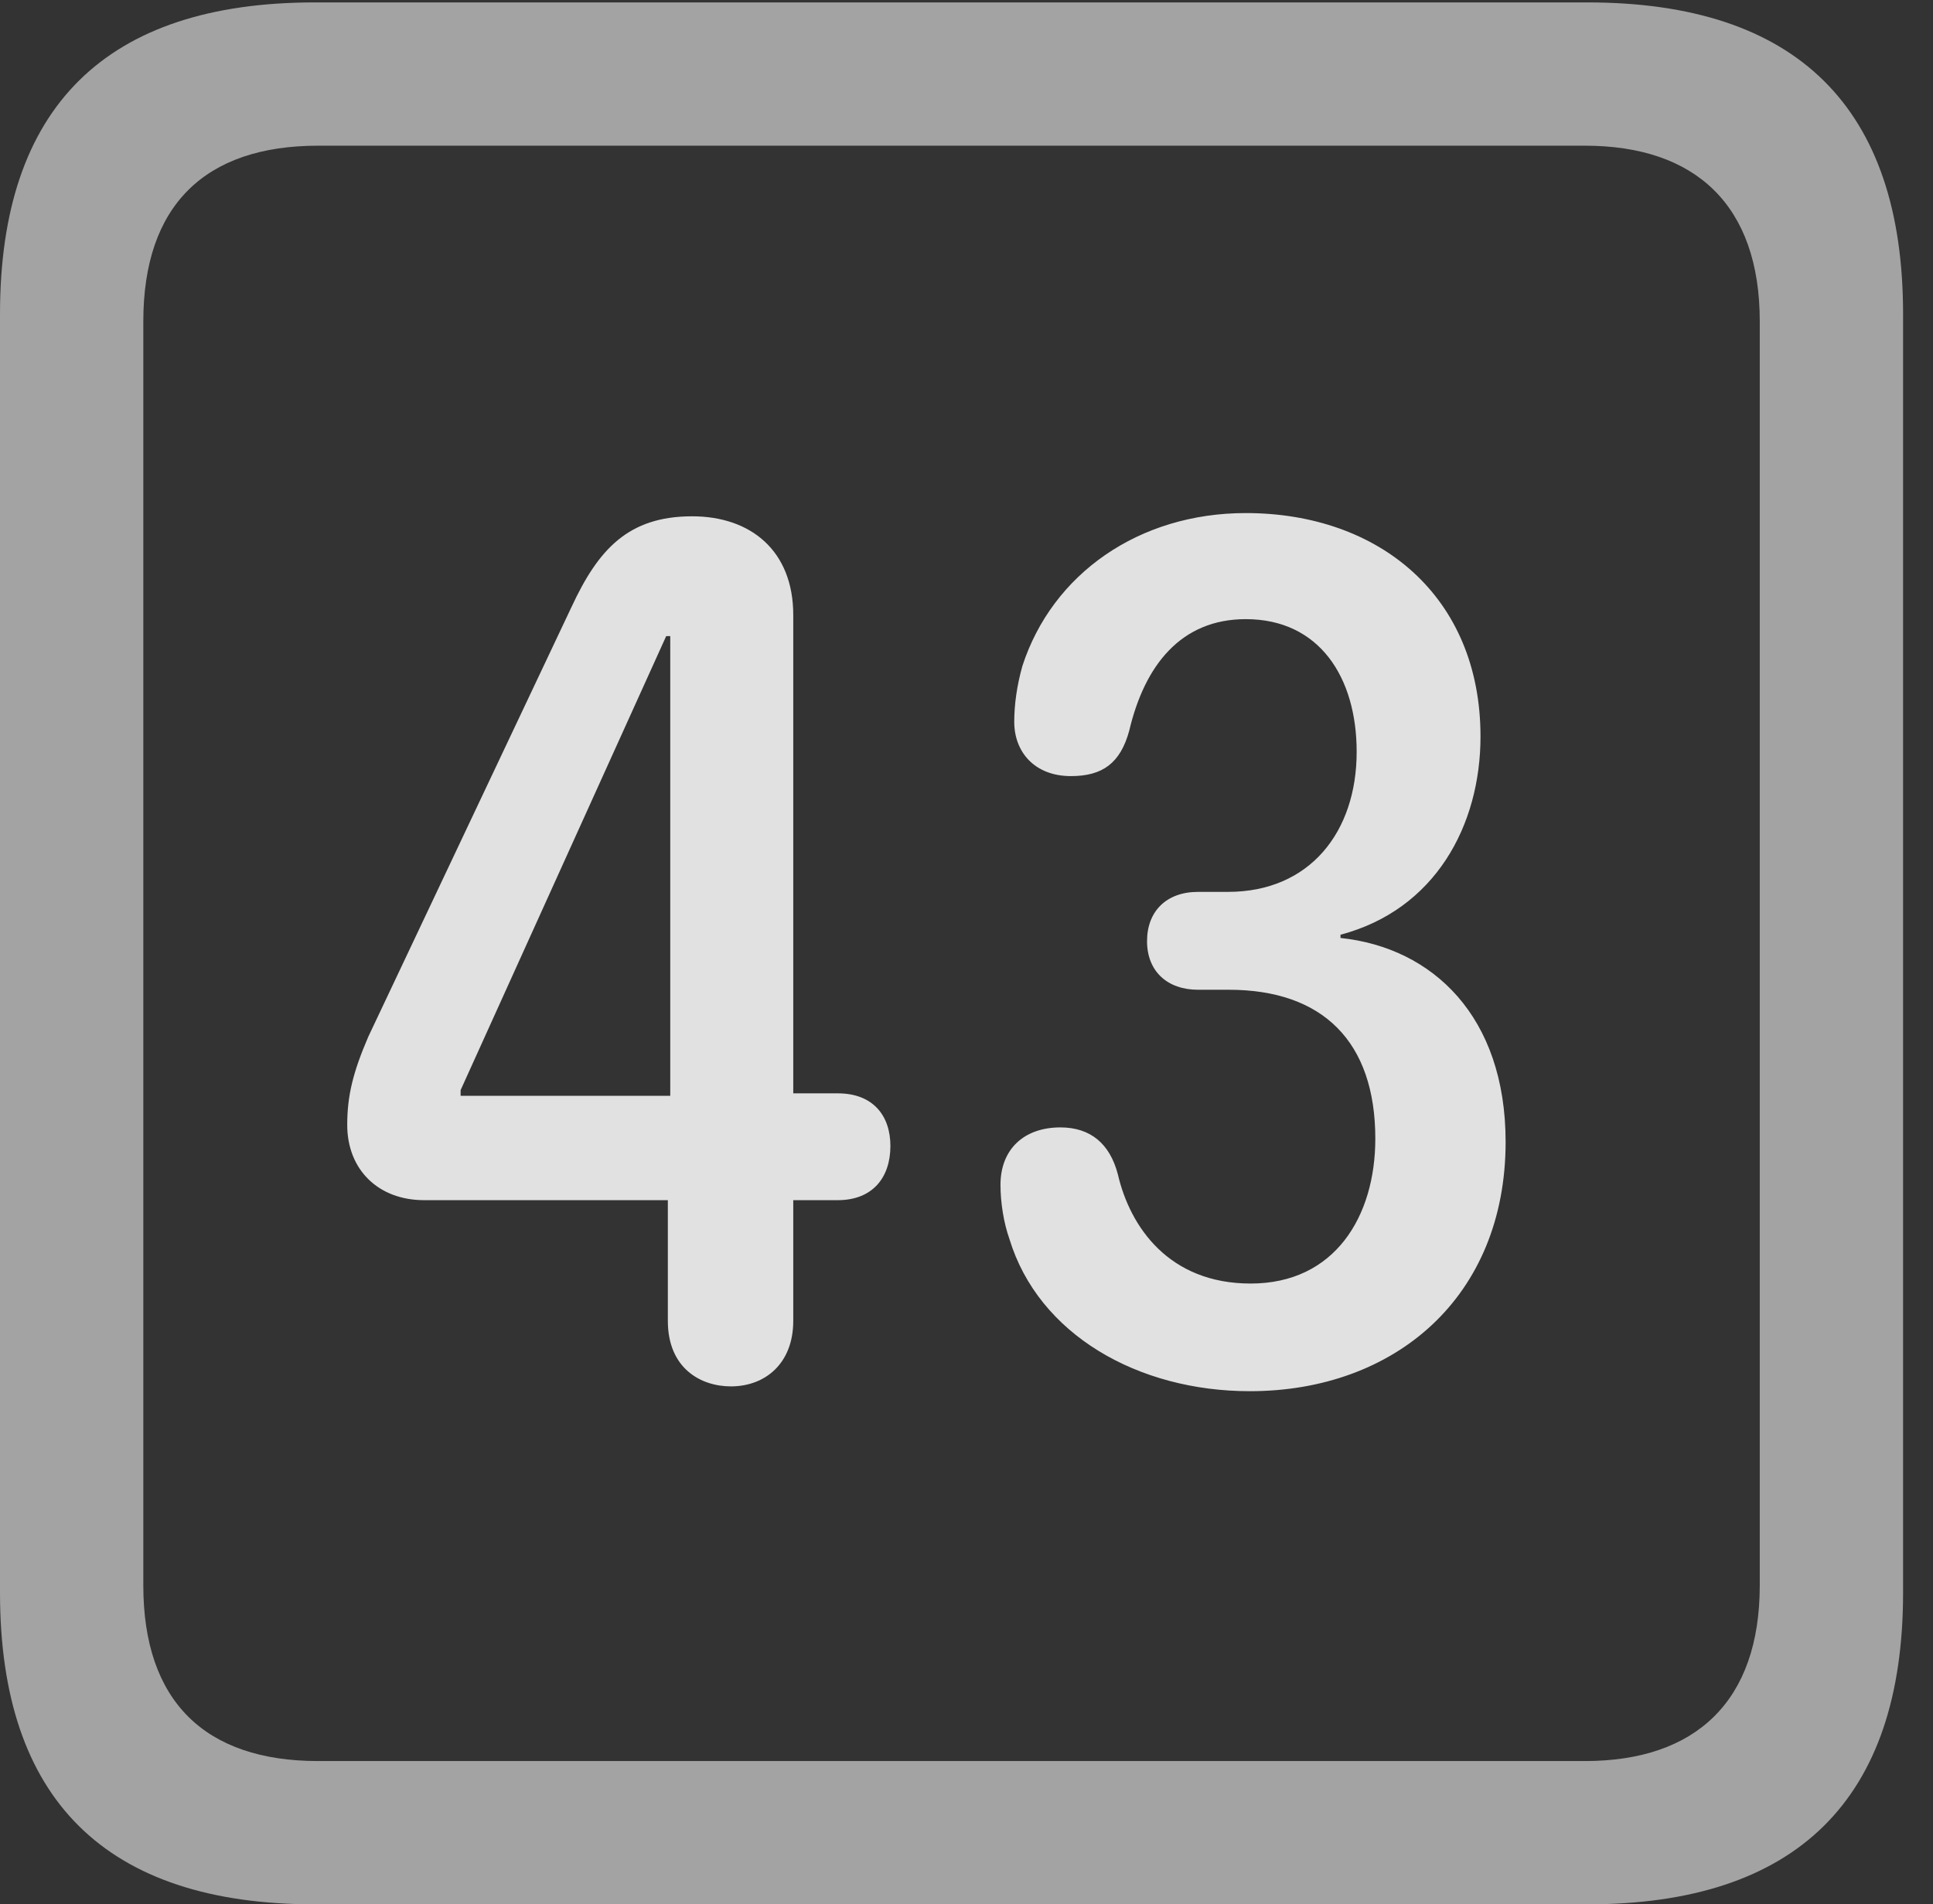 <?xml version="1.0" encoding="UTF-8"?>
<!--Generator: Apple Native CoreSVG 232.5-->
<!DOCTYPE svg
PUBLIC "-//W3C//DTD SVG 1.1//EN"
       "http://www.w3.org/Graphics/SVG/1.1/DTD/svg11.dtd">
<svg version="1.1" xmlns="http://www.w3.org/2000/svg" xmlns:xlink="http://www.w3.org/1999/xlink" width="23.32" height="22.979">
 <rect width="100%" height="100%" fill="#333333" stroke="none"/>
 <g>
  <rect height="22.979" opacity="0" width="23.32" x="0" y="0"/>
  <path d="M3.799 22.979L19.15 22.979C21.68 22.979 22.959 21.709 22.959 19.219L22.959 3.789C22.959 1.299 21.68 0.029 19.15 0.029L3.799 0.029C1.279 0.029 0 1.289 0 3.789L0 19.219C0 21.719 1.279 22.979 3.799 22.979ZM3.838 21.25C2.471 21.25 1.729 20.527 1.729 19.131L1.729 3.877C1.729 2.48 2.471 1.758 3.838 1.758L19.121 1.758C20.459 1.758 21.23 2.48 21.23 3.877L21.23 19.131C21.23 20.527 20.459 21.25 19.121 21.25Z" fill="#ffffff" fill-opacity="0.55"/>
  <path d="M8.818 16.729C9.229 16.729 9.57 16.455 9.57 15.938L9.57 14.482L10.107 14.482C10.527 14.482 10.742 14.209 10.742 13.828C10.742 13.467 10.537 13.193 10.107 13.193L9.57 13.193L9.57 7.422C9.57 6.641 9.053 6.23 8.35 6.23C7.578 6.23 7.217 6.631 6.895 7.324L4.443 12.51C4.258 12.94 4.189 13.223 4.189 13.574C4.189 14.111 4.561 14.482 5.117 14.482L8.057 14.482L8.057 15.938C8.057 16.514 8.457 16.729 8.818 16.729ZM8.086 13.223L5.557 13.223L5.557 13.154L8.037 7.676L8.086 7.676ZM15.078 16.787C16.826 16.787 18.164 15.654 18.164 13.779C18.164 12.266 17.285 11.435 16.172 11.318L16.172 11.279C17.314 10.977 17.861 9.961 17.861 8.887C17.861 7.197 16.641 6.191 15.029 6.191C13.74 6.191 12.695 6.924 12.334 8.037C12.266 8.281 12.236 8.506 12.236 8.711C12.236 9.072 12.48 9.365 12.92 9.365C13.301 9.365 13.516 9.209 13.623 8.818C13.809 8.027 14.248 7.471 15.029 7.471C15.918 7.471 16.367 8.174 16.367 9.072C16.367 10.039 15.801 10.762 14.815 10.762L14.453 10.762C14.072 10.762 13.838 10.996 13.838 11.357C13.838 11.719 14.082 11.943 14.453 11.943L14.824 11.943C15.957 11.943 16.592 12.568 16.592 13.74C16.592 14.678 16.104 15.488 15.088 15.488C14.102 15.488 13.633 14.805 13.486 14.17C13.389 13.799 13.154 13.604 12.793 13.604C12.354 13.604 12.07 13.867 12.07 14.297C12.07 14.512 12.109 14.756 12.178 14.951C12.529 16.104 13.73 16.787 15.078 16.787Z" fill="#ffffff" fill-opacity="0.85"/>
 </g>
</svg>
